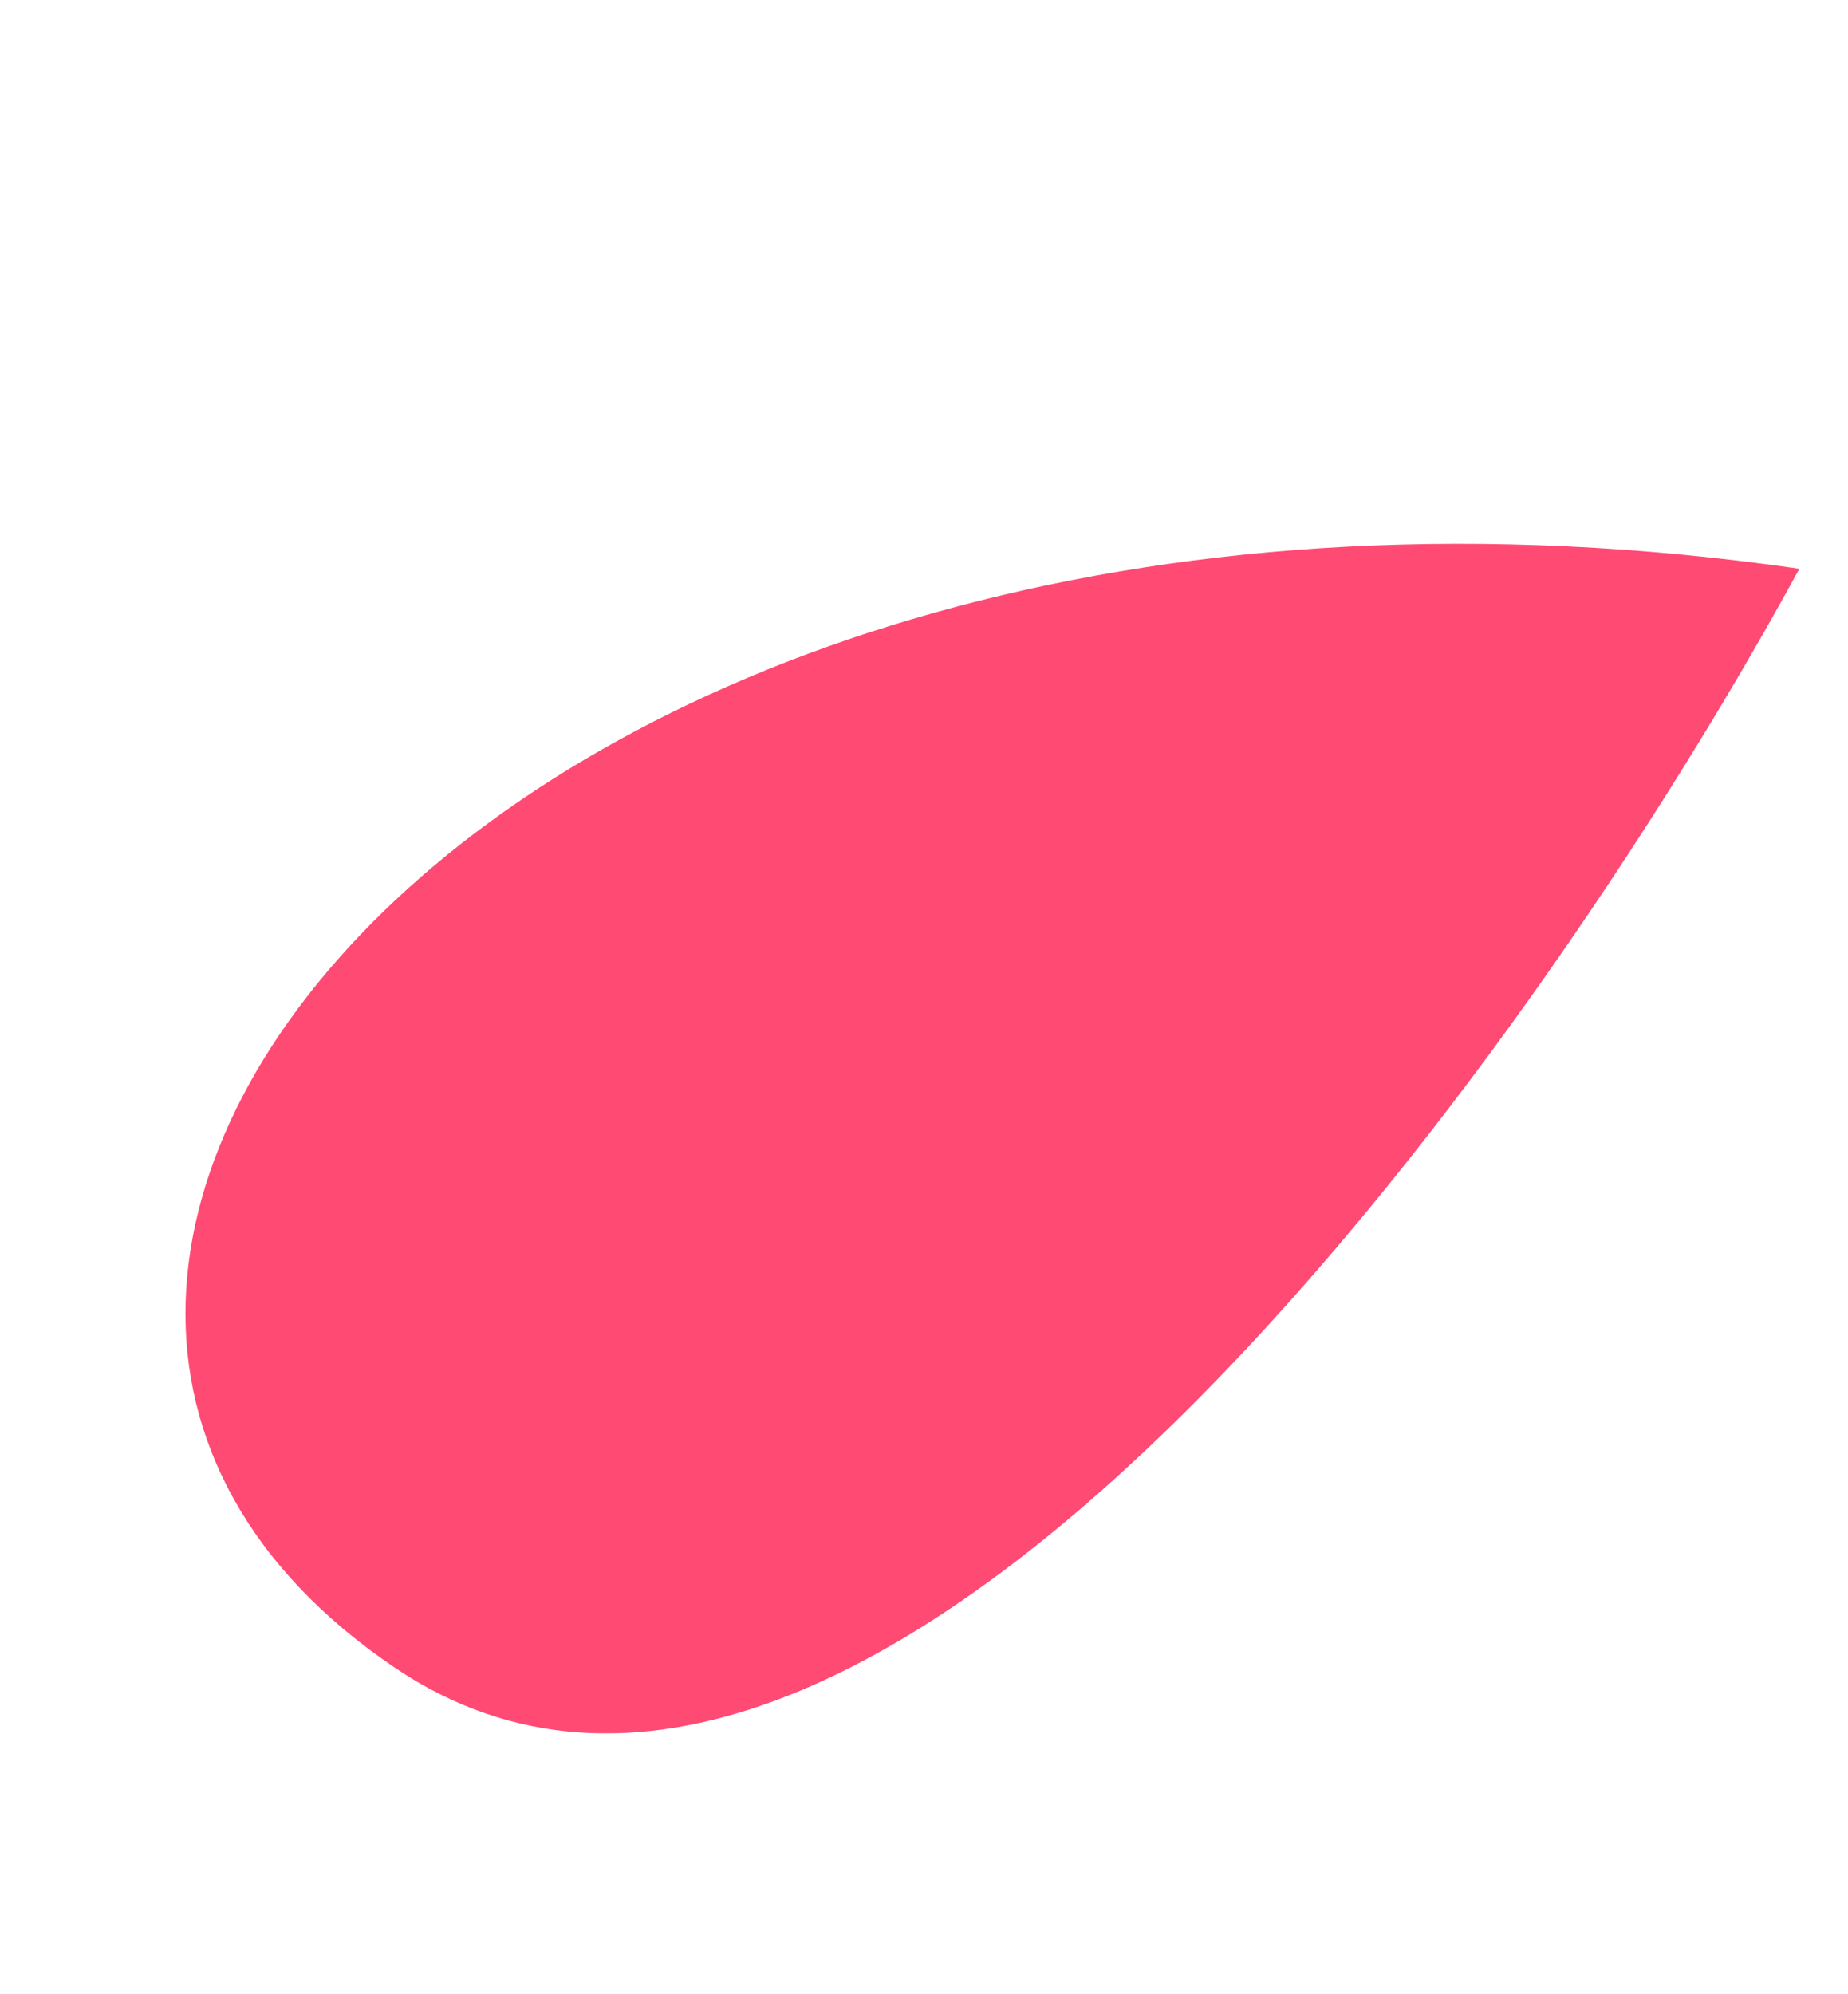 <svg width="254" height="274" viewBox="0 0 254 274" fill="none" xmlns="http://www.w3.org/2000/svg">
<g clip-path="url(#clip0_20_59)">
<path d="M247.317 78.157C209.975 146.735 119.093 272.95 54.297 229.193C-26.698 174.497 71.155 52.816 247.317 78.157Z" fill="#FF4A74"/>
</g>
<defs>
<clipPath id="clip0_20_59">
<rect width="238.564" height="138.16" fill="white" transform="matrix(-0.601 0.799 0.799 0.601 143.37 0)"/>
</clipPath>
</defs>
</svg>
